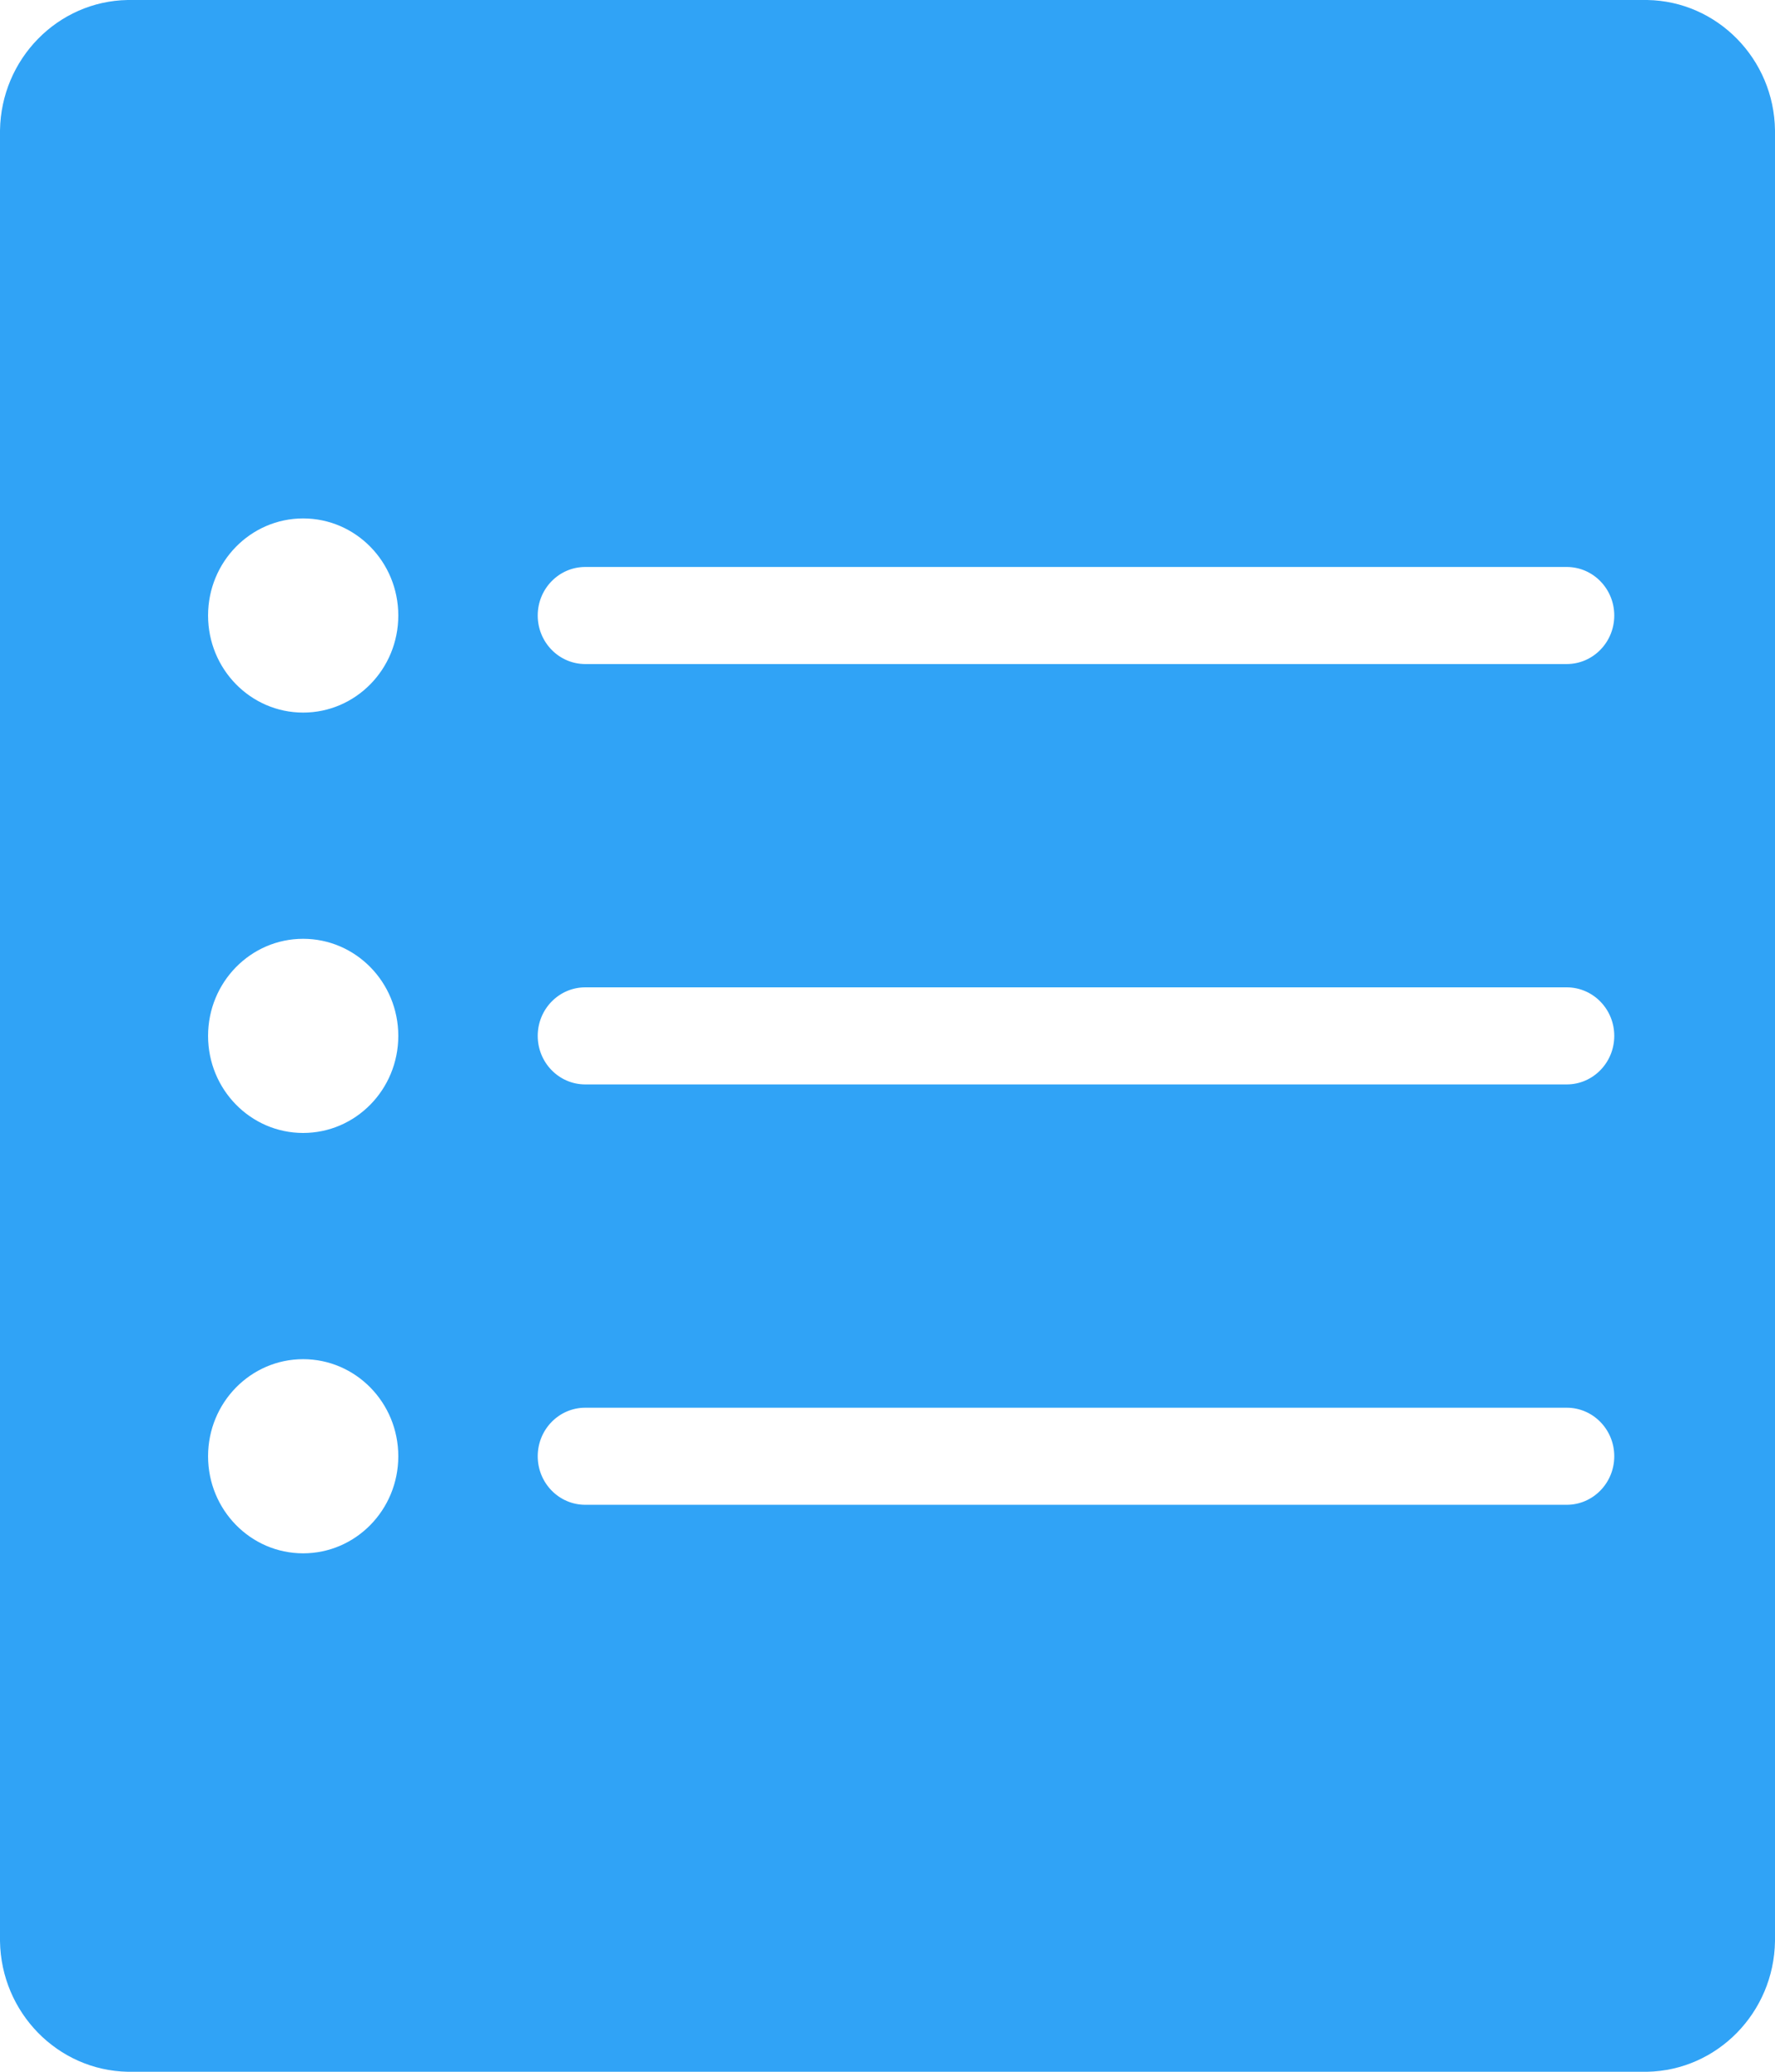 ﻿<?xml version="1.0" encoding="utf-8"?>
<svg version="1.1" xmlns:xlink="http://www.w3.org/1999/xlink" width="18px" height="21px" xmlns="http://www.w3.org/2000/svg">
  <g transform="matrix(1 0 0 1 -113 -376 )">
    <path d="M 18 1.322  C 17.991 0.598  17.415 0.012  16.705 0  L 1.295 0  C 0.585 0.012  0.011 0.598  0 1.322  L 0 19.676  C 0.011 20.4  0.585 20.986  1.295 21  L 16.705 21  C 17.415 20.986  17.989 20.4  18 19.676  L 18 1.322  Z M 4.039 14.761  C 4.039 15.305  3.607 15.745  3.074 15.745  C 2.542 15.745  2.11 15.305  2.11 14.761  C 2.11 14.217  2.542 13.777  3.074 13.777  C 3.607 13.777  4.039 14.217  4.039 14.761  Z M 4.039 10.5  C 4.039 11.044  3.607 11.484  3.074 11.484  C 2.542 11.484  2.11 11.044  2.11 10.5  C 2.11 9.956  2.542 9.516  3.074 9.516  C 3.607 9.516  4.039 9.956  4.039 10.5  Z M 4.039 6.239  C 4.039 6.783  3.607 7.223  3.074 7.223  C 2.542 7.223  2.11 6.783  2.11 6.239  C 2.11 5.695  2.542 5.255  3.074 5.255  C 3.607 5.255  4.039 5.695  4.039 6.239  Z M 16.37 14.761  C 16.37 15.033  16.154 15.253  15.888 15.253  L 5.935 15.253  C 5.669 15.253  5.453 15.033  5.453 14.761  C 5.453 14.489  5.669 14.269  5.935 14.269  L 15.888 14.269  C 16.154 14.269  16.37 14.489  16.37 14.761  Z M 16.37 10.5  C 16.37 10.772  16.154 10.992  15.888 10.992  L 5.935 10.992  C 5.669 10.992  5.453 10.772  5.453 10.5  C 5.453 10.228  5.669 10.008  5.935 10.008  L 15.888 10.008  C 16.154 10.008  16.37 10.228  16.37 10.5  Z M 16.37 6.239  C 16.37 6.511  16.154 6.731  15.888 6.731  L 5.935 6.731  C 5.669 6.731  5.453 6.511  5.453 6.239  C 5.453 5.967  5.669 5.747  5.935 5.747  L 15.888 5.747  C 16.154 5.747  16.37 5.967  16.37 6.239  Z " fill-rule="nonzero" fill="#30a3f6" stroke="none" transform="matrix(1 0 0 1 113 376 )" />
  </g>
</svg>